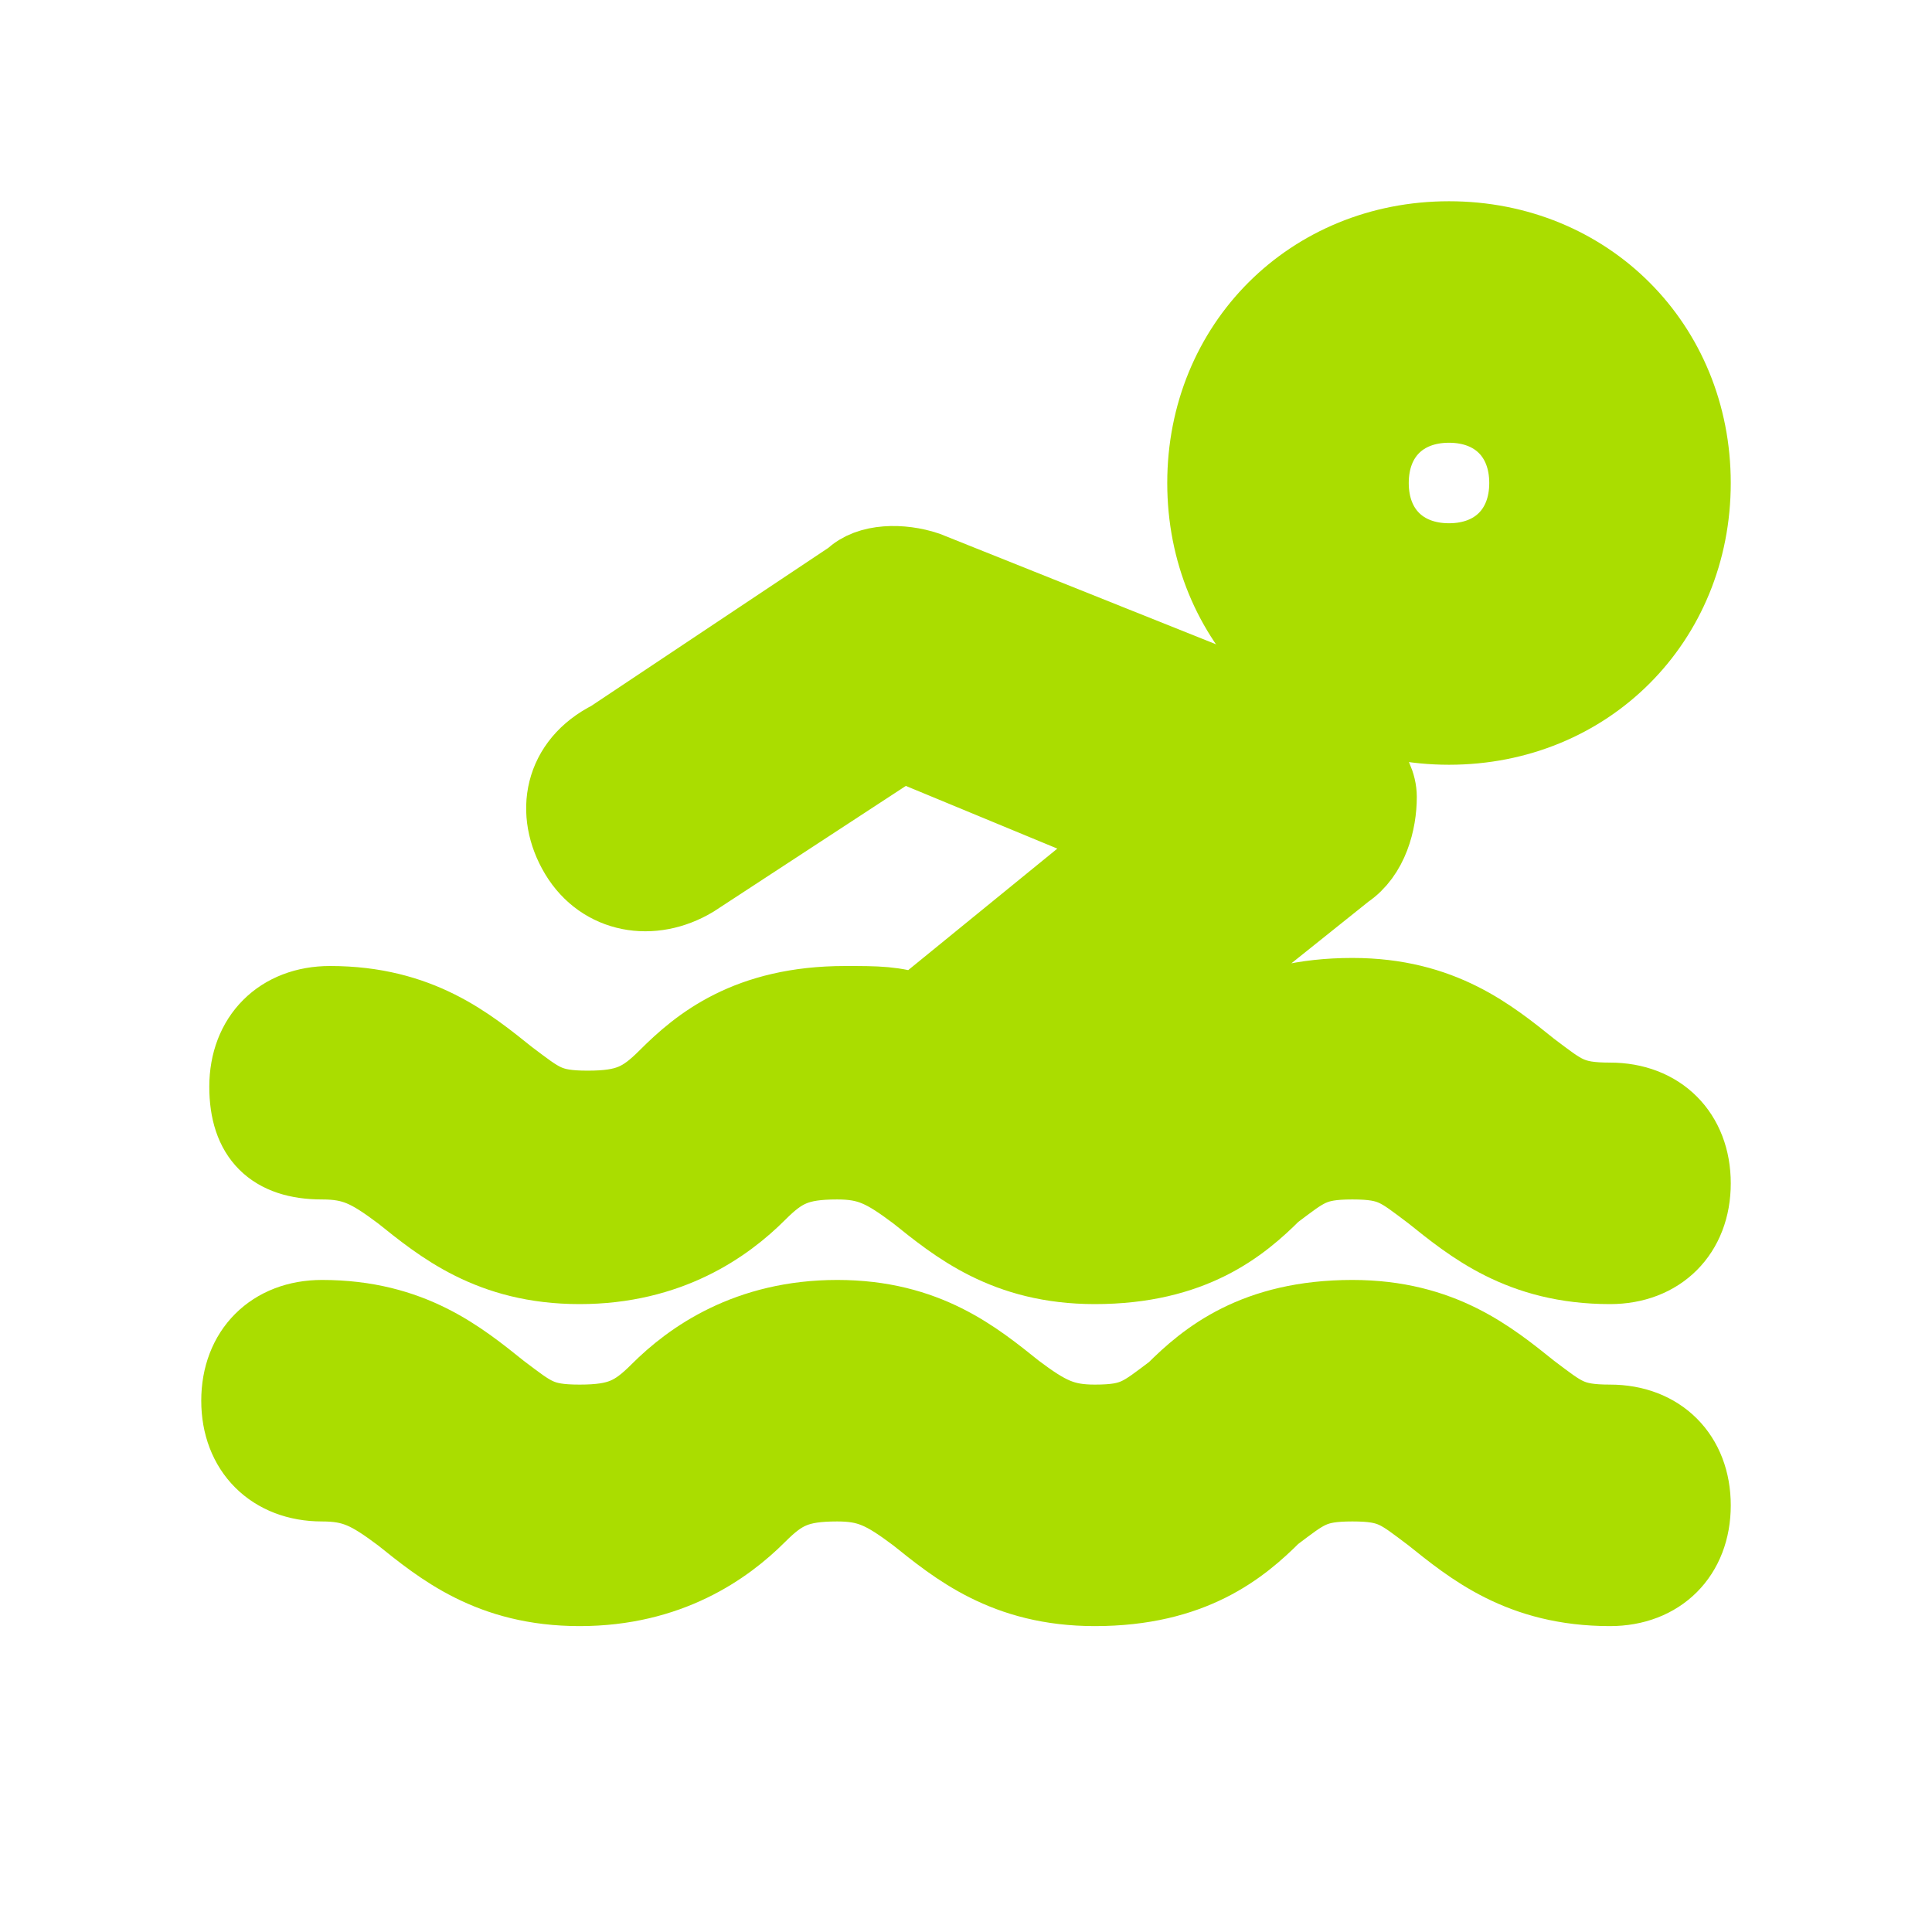 <!DOCTYPE svg PUBLIC "-//W3C//DTD SVG 1.1//EN" "http://www.w3.org/Graphics/SVG/1.1/DTD/svg11.dtd">
<!-- Uploaded to: SVG Repo, www.svgrepo.com, Transformed by: SVG Repo Mixer Tools -->
<svg width="800px" height="800px" viewBox="0 0 24 24" version="1.1" xml:space="preserve" xmlns="http://www.w3.org/2000/svg" xmlns:xlink="http://www.w3.org/1999/xlink" fill="#aadd00e0" stroke="#aadd00e0">
<g id="SVGRepo_bgCarrier" stroke-width="0"/>
<g id="SVGRepo_tracerCarrier" stroke-linecap="round" stroke-linejoin="round"/>
<g id="SVGRepo_iconCarrier"> <style type="text/css"> .st0{opacity:0.2;fill:none;stroke:#000000;stroke-width:5.000000e-02;stroke-miterlimit:10;} </style> <g id="Layer_Grid"/> <g id="Layer_2"> <path d="M18,3c-1.7,0-3,1.3-3,3s1.3,3,3,3s3-1.3,3-3S19.7,3,18,3z M18,7c-0.6,0-1-0.4-1-1s0.4-1,1-1s1,0.4,1,1S18.6,7,18,7z"/> <path d="M4,14.4c0.4,0,0.6,0.1,1,0.4c0.5,0.4,1.1,0.9,2.2,0.9s1.8-0.5,2.2-0.9c0.3-0.3,0.5-0.4,1-0.4c0.4,0,0.6,0.1,1,0.4 c0.5,0.4,1.1,0.9,2.2,0.9c1.2,0,1.8-0.5,2.2-0.9c0.4-0.3,0.5-0.4,1-0.4c0.5,0,0.6,0.1,1,0.4c0.5,0.4,1.1,0.9,2.2,0.9 c0.6,0,1-0.4,1-1s-0.4-1-1-1c-0.5,0-0.6-0.1-1-0.4c-0.5-0.4-1.1-0.9-2.2-0.9c-1.2,0-1.8,0.5-2.2,0.9c-0.4,0.3-0.5,0.4-1,0.4 c-0.2,0-0.3,0-0.4-0.1l3.5-2.8c0.3-0.2,0.4-0.6,0.4-0.9s-0.3-0.6-0.6-0.8l-5-2c-0.3-0.1-0.7-0.1-0.9,0.1l-3,2 C7,9.5,6.9,10.1,7.2,10.6c0.3,0.5,0.9,0.6,1.4,0.3l2.6-1.7l2.9,1.2l-2.7,2.2c-0.3-0.1-0.5-0.1-0.9-0.1c-1.2,0-1.8,0.5-2.2,0.9 c-0.3,0.3-0.5,0.4-1,0.4s-0.6-0.1-1-0.4c-0.5-0.4-1.1-0.9-2.2-0.9c-0.6,0-1,0.4-1,1S3.4,14.4,4,14.4z"/> <path d="M4,18.4c0.4,0,0.6,0.1,1,0.4c0.5,0.4,1.1,0.9,2.2,0.9s1.8-0.5,2.2-0.9c0.3-0.3,0.5-0.4,1-0.4c0.4,0,0.6,0.1,1,0.4 c0.5,0.4,1.1,0.9,2.2,0.9c1.2,0,1.8-0.5,2.2-0.9c0.4-0.3,0.5-0.4,1-0.4c0.5,0,0.6,0.1,1,0.4c0.5,0.4,1.1,0.9,2.2,0.9 c0.6,0,1-0.4,1-1s-0.4-1-1-1c-0.5,0-0.6-0.1-1-0.4c-0.5-0.4-1.1-0.9-2.2-0.9c-1.2,0-1.8,0.5-2.2,0.9c-0.4,0.3-0.5,0.4-1,0.4 c-0.4,0-0.6-0.1-1-0.4c-0.5-0.4-1.1-0.9-2.2-0.9s-1.8,0.5-2.2,0.9c-0.3,0.3-0.5,0.4-1,0.4s-0.6-0.1-1-0.4c-0.5-0.4-1.1-0.9-2.2-0.9 c-0.6,0-1,0.4-1,1S3.4,18.4,4,18.4z"/> </g> </g>
</svg>